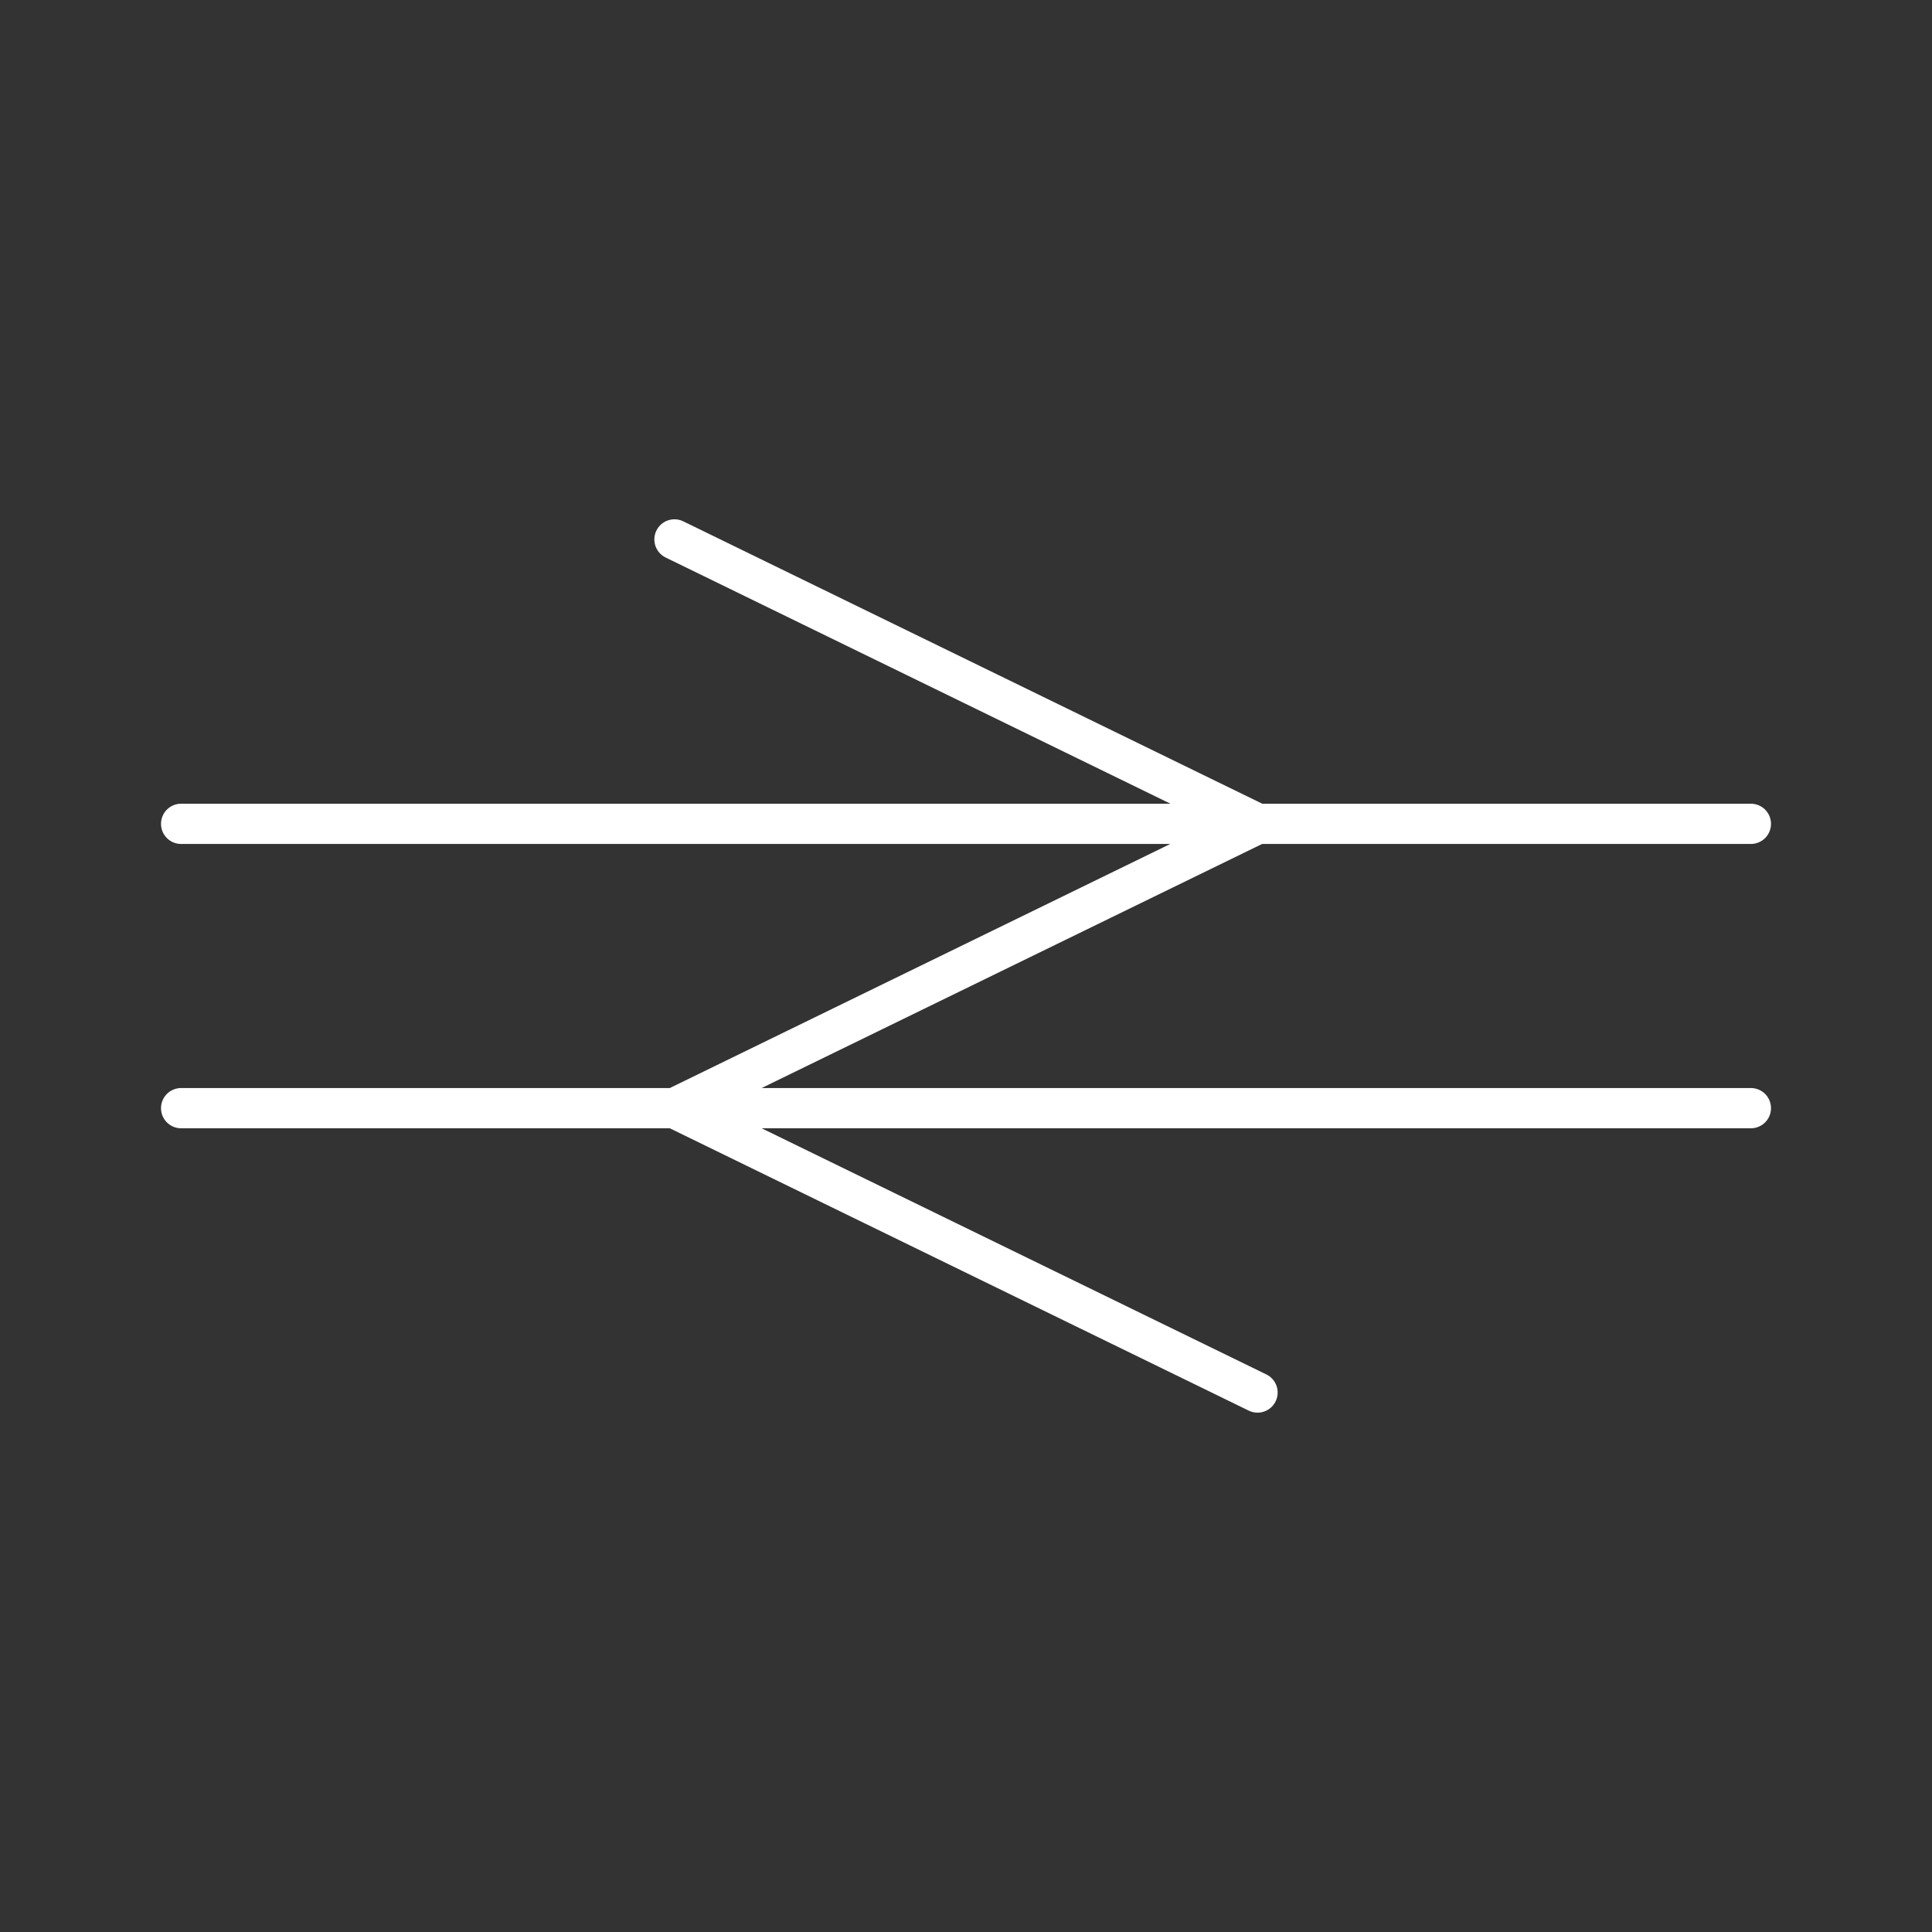 <?xml version="1.0" encoding="UTF-8"?><svg id="a" xmlns="http://www.w3.org/2000/svg" viewBox="0 0 48 48"><rect x="0" y="0" width="48" height="48" fill="#333333" stroke="none"/><defs><style>.b{fill:none;stroke:#fff;stroke-linecap:round;stroke-linejoin:round;}</style></defs><path class="b" d="M4.5,20.468h39"/><path class="b" d="M4.5,27.532h39"/><path class="b" d="M16.757,13.402l14.486,7.065-14.486,7.065,14.486,7.065"/></svg>
